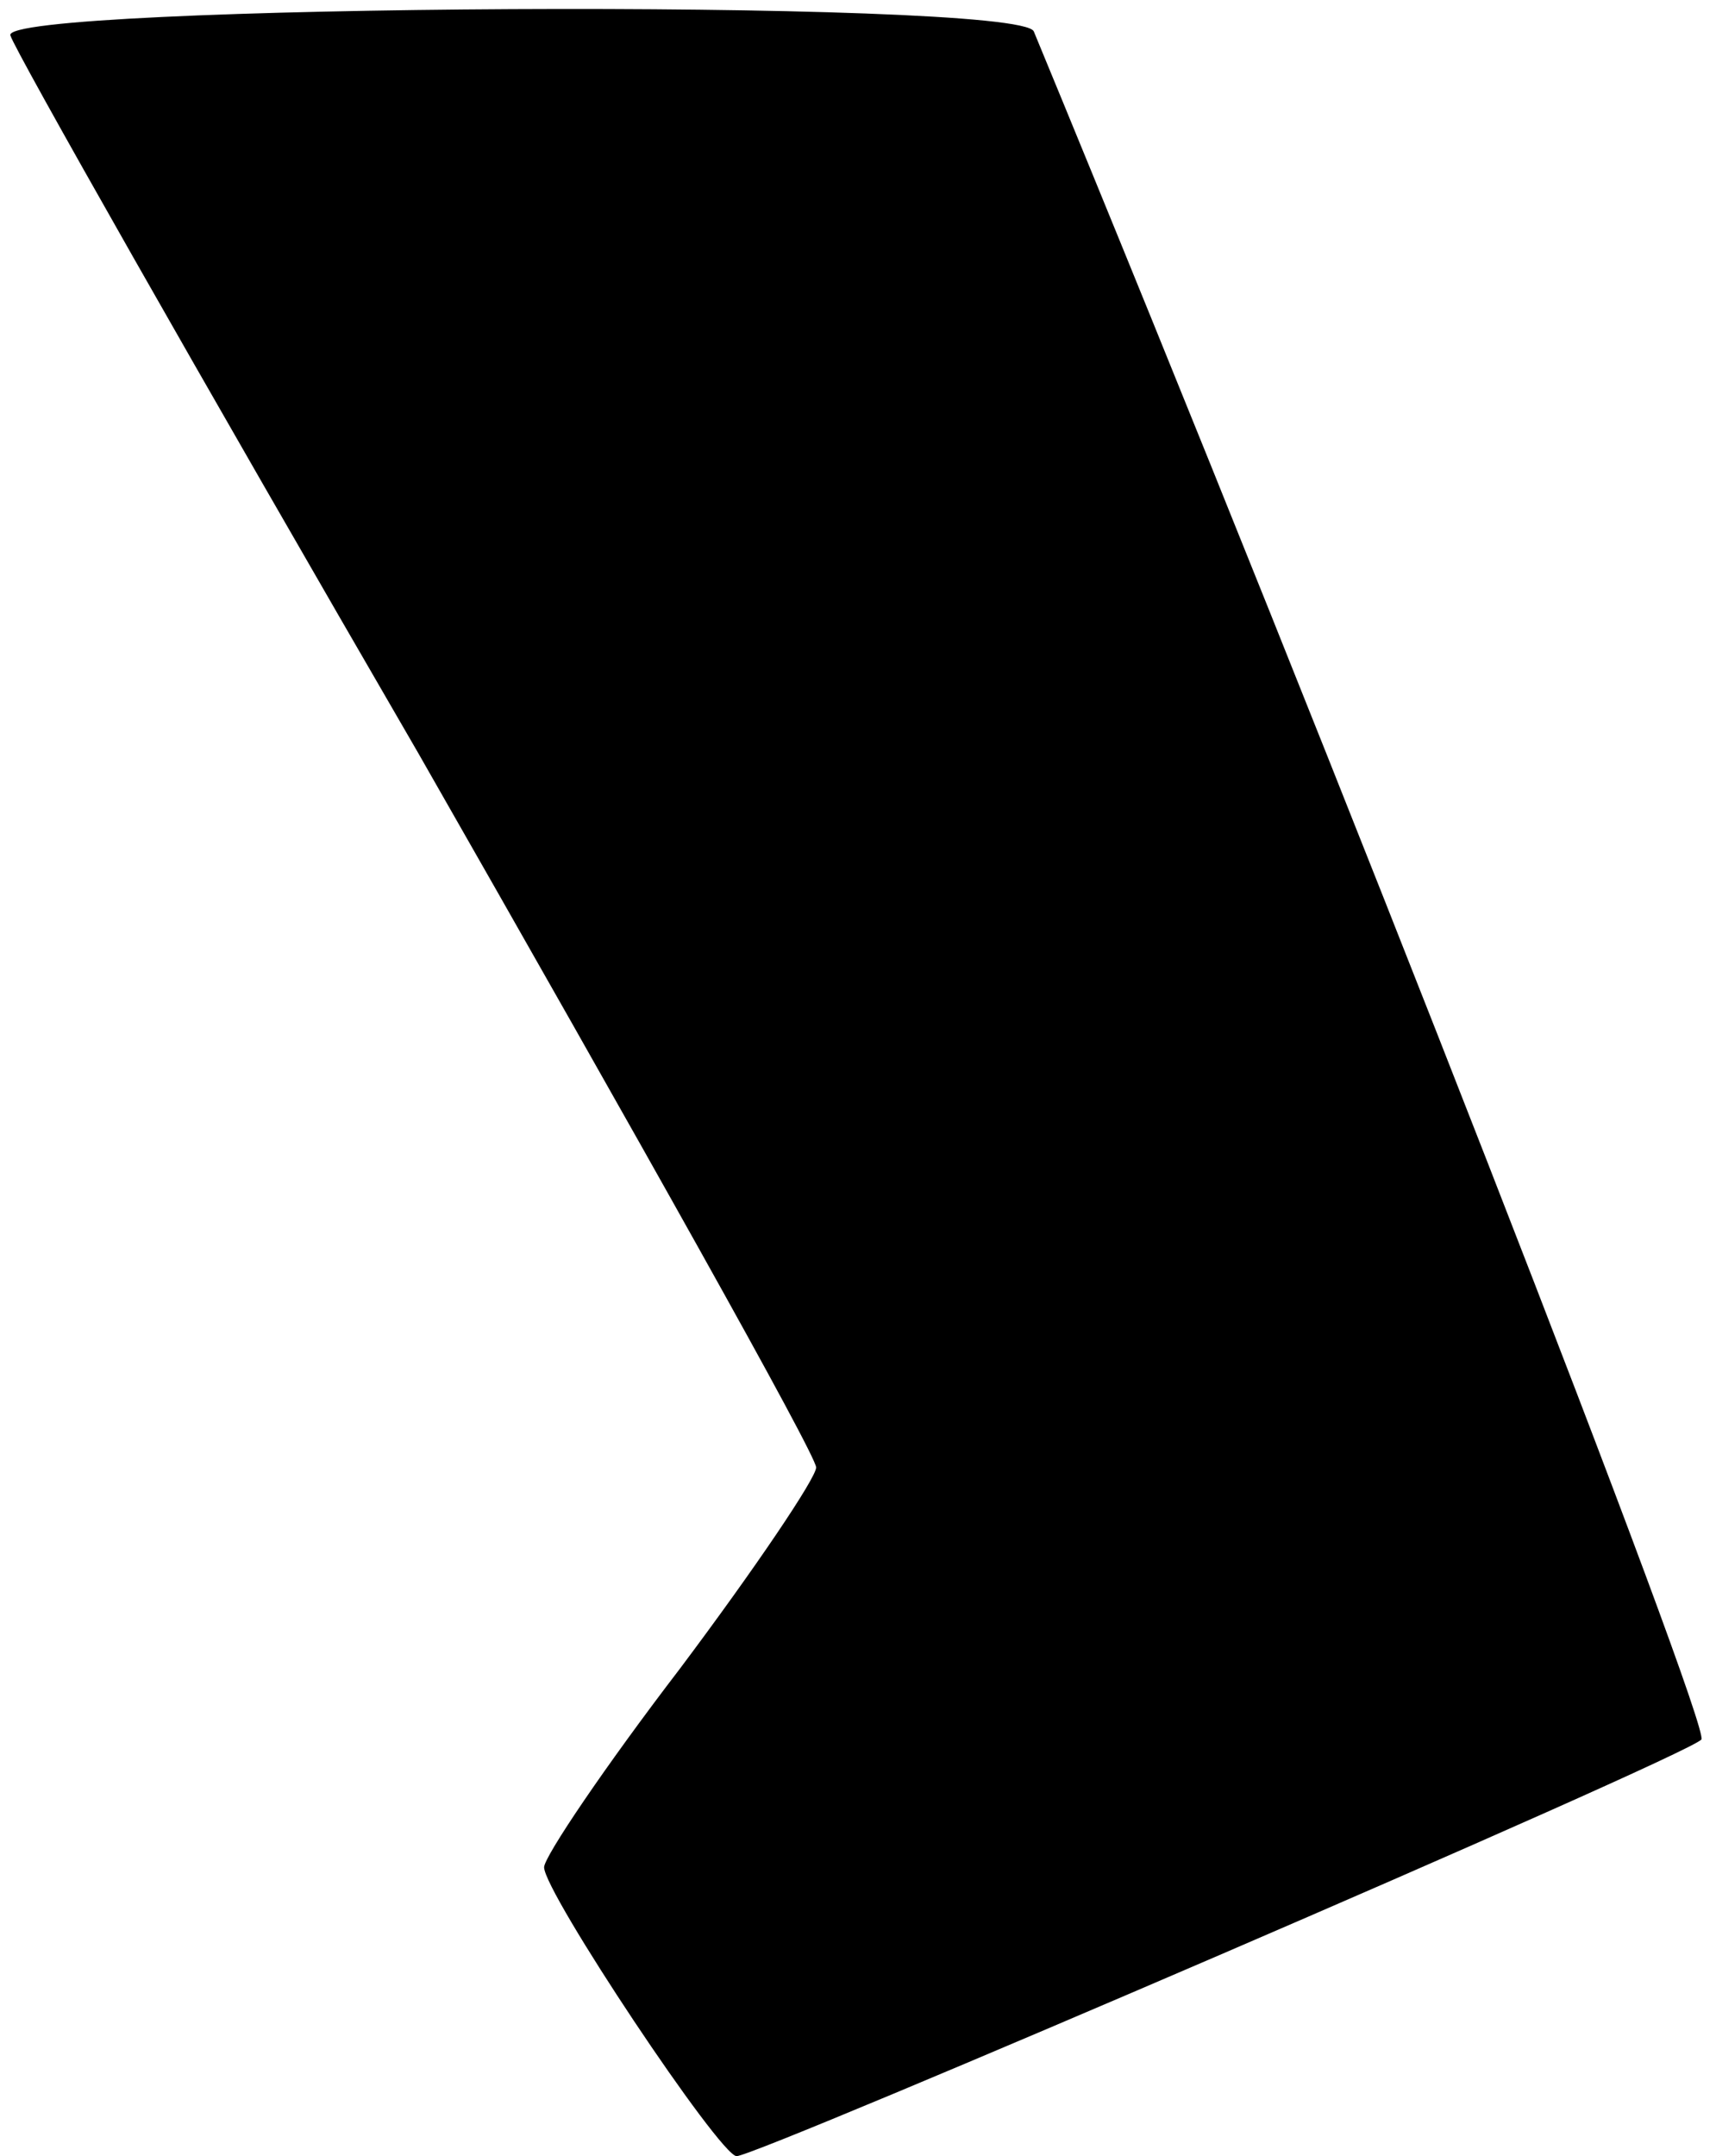 <?xml version="1.0" standalone="no"?>
<!DOCTYPE svg PUBLIC "-//W3C//DTD SVG 20010904//EN"
 "http://www.w3.org/TR/2001/REC-SVG-20010904/DTD/svg10.dtd">
<svg version="1.0" xmlns="http://www.w3.org/2000/svg"
 width="82pt" height="103pt" viewBox="0 0 82 103"
 preserveAspectRatio="xMidYMid meet">
<g transform="translate(0,103) scale(0.1,-0.1)"
fill="#000000" stroke="none">
<path fill="#000000" stroke="none" d="M5 1013 c2 -7 90 -162 195 -343 104
-182 190 -335 190 -341 0 -5 -29 -48 -65 -96 -36 -47 -65 -90 -65 -95 0 -12
84 -138 92 -138 10 0 452 190 461 199 5 5 -171 458 -319 816 -7 16 -496 13
-489 -2z"/>
</g>
</svg>

